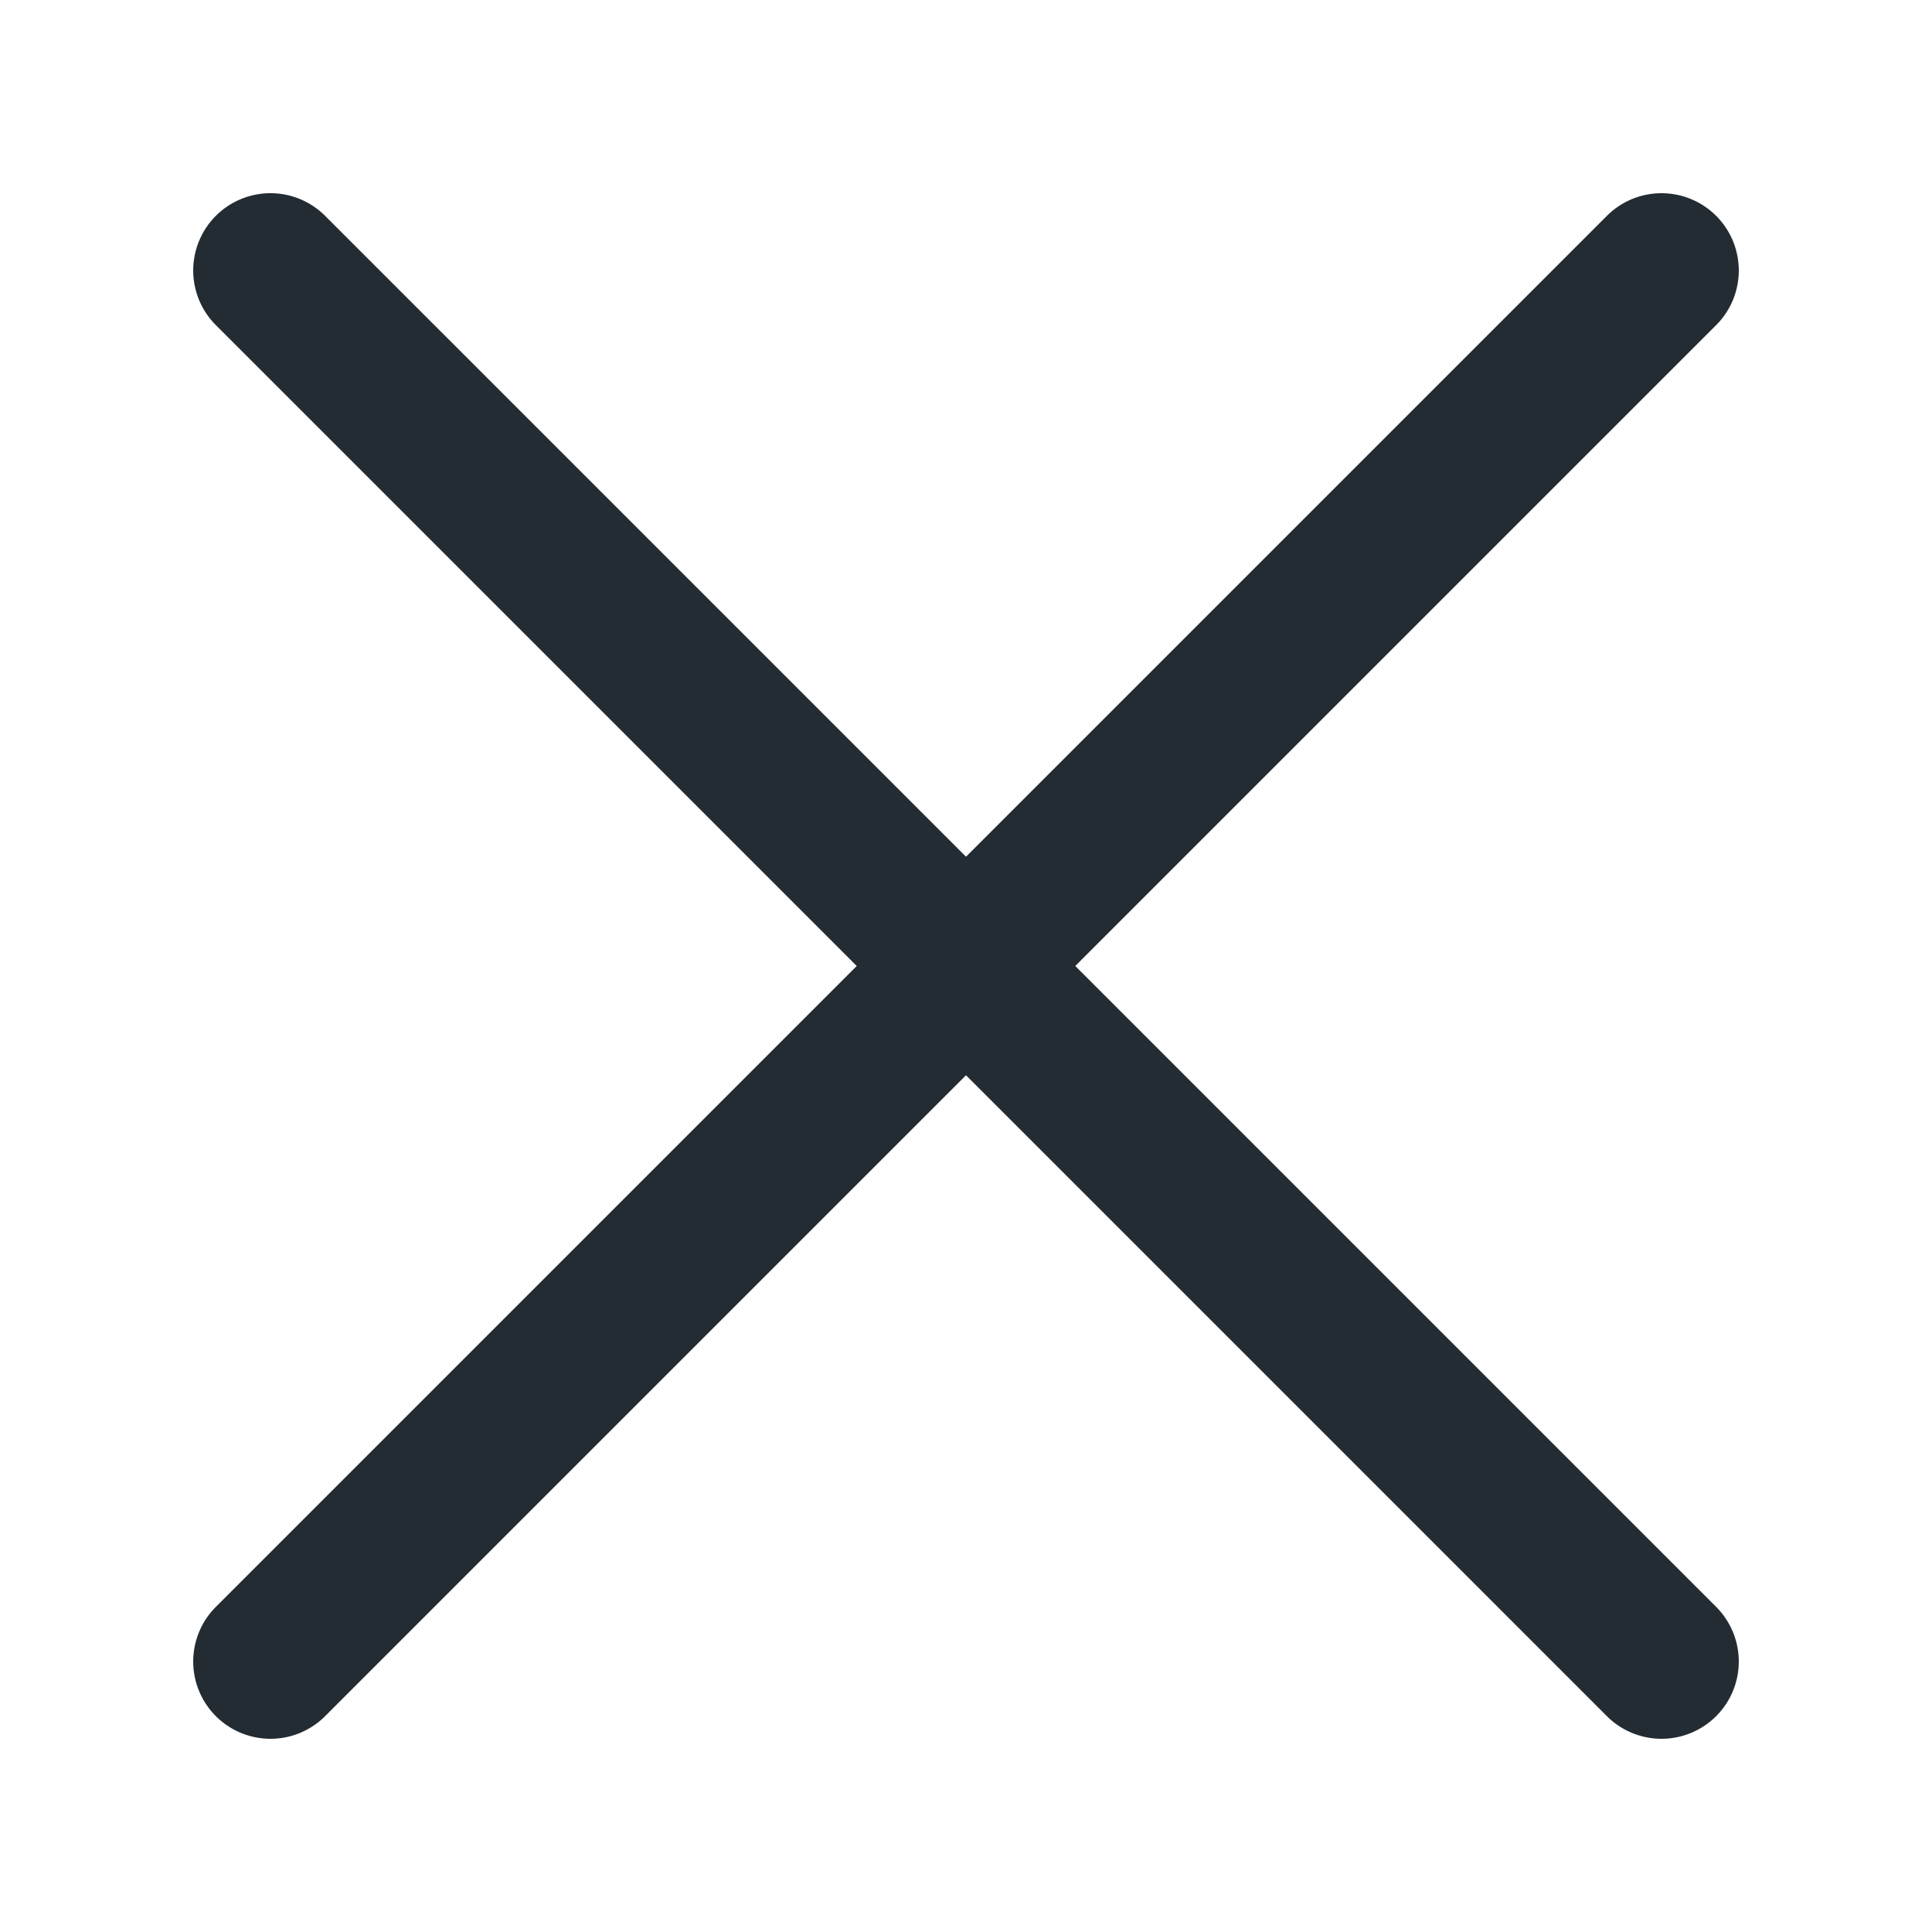 <?xml version="1.0" encoding="UTF-8" standalone="no"?>
<svg
   width="25"
   height="25"
   viewBox="0 0 25 25"
   fill="none"
   version="1.1"
   id="svg4"
   sodipodi:docname="close.svg"
   inkscape:version="1.1.1 (3bf5ae0d25, 2021-09-20)"
   xmlns:inkscape="http://www.inkscape.org/namespaces/inkscape"
   xmlns:sodipodi="http://sodipodi.sourceforge.net/DTD/sodipodi-0.dtd"
   xmlns="http://www.w3.org/2000/svg"
   xmlns:svg="http://www.w3.org/2000/svg">
  <defs
     id="defs8" />
  <sodipodi:namedview
     id="namedview6"
     pagecolor="#ffffff"
     bordercolor="#666666"
     borderopacity="1.0"
     inkscape:pageshadow="2"
     inkscape:pageopacity="0.0"
     inkscape:pagecheckerboard="0"
     showgrid="false"
     inkscape:zoom="32.96"
     inkscape:cx="12.48483"
     inkscape:cy="12.51517"
     inkscape:window-width="1920"
     inkscape:window-height="1009"
     inkscape:window-x="-8"
     inkscape:window-y="-8"
     inkscape:window-maximized="1"
     inkscape:current-layer="svg4" />
  <path
     style="color:#000000;fill:#232c32;stroke-linecap:round;stroke-linejoin:round;-inkscape-stroke:none"
     d="m 3.5,2.5 a 1,1 0 0 0 -0.707,0.293 1,1 0 0 0 0,1.414 L 11.086,12.5 2.793,20.793 a 1,1 0 0 0 0,1.414 1,1 0 0 0 1.414,0 L 12.5,13.914 l 8.293,8.293 a 1,1 0 0 0 1.414,0 1,1 0 0 0 0,-1.414 L 13.914,12.5 22.207,4.207 a 1,1 0 0 0 0,-1.414 1,1 0 0 0 -1.414,0 L 12.5,11.086 4.207,2.793 A 1,1 0 0 0 3.5,2.5 Z"
     id="path2" />
</svg>
